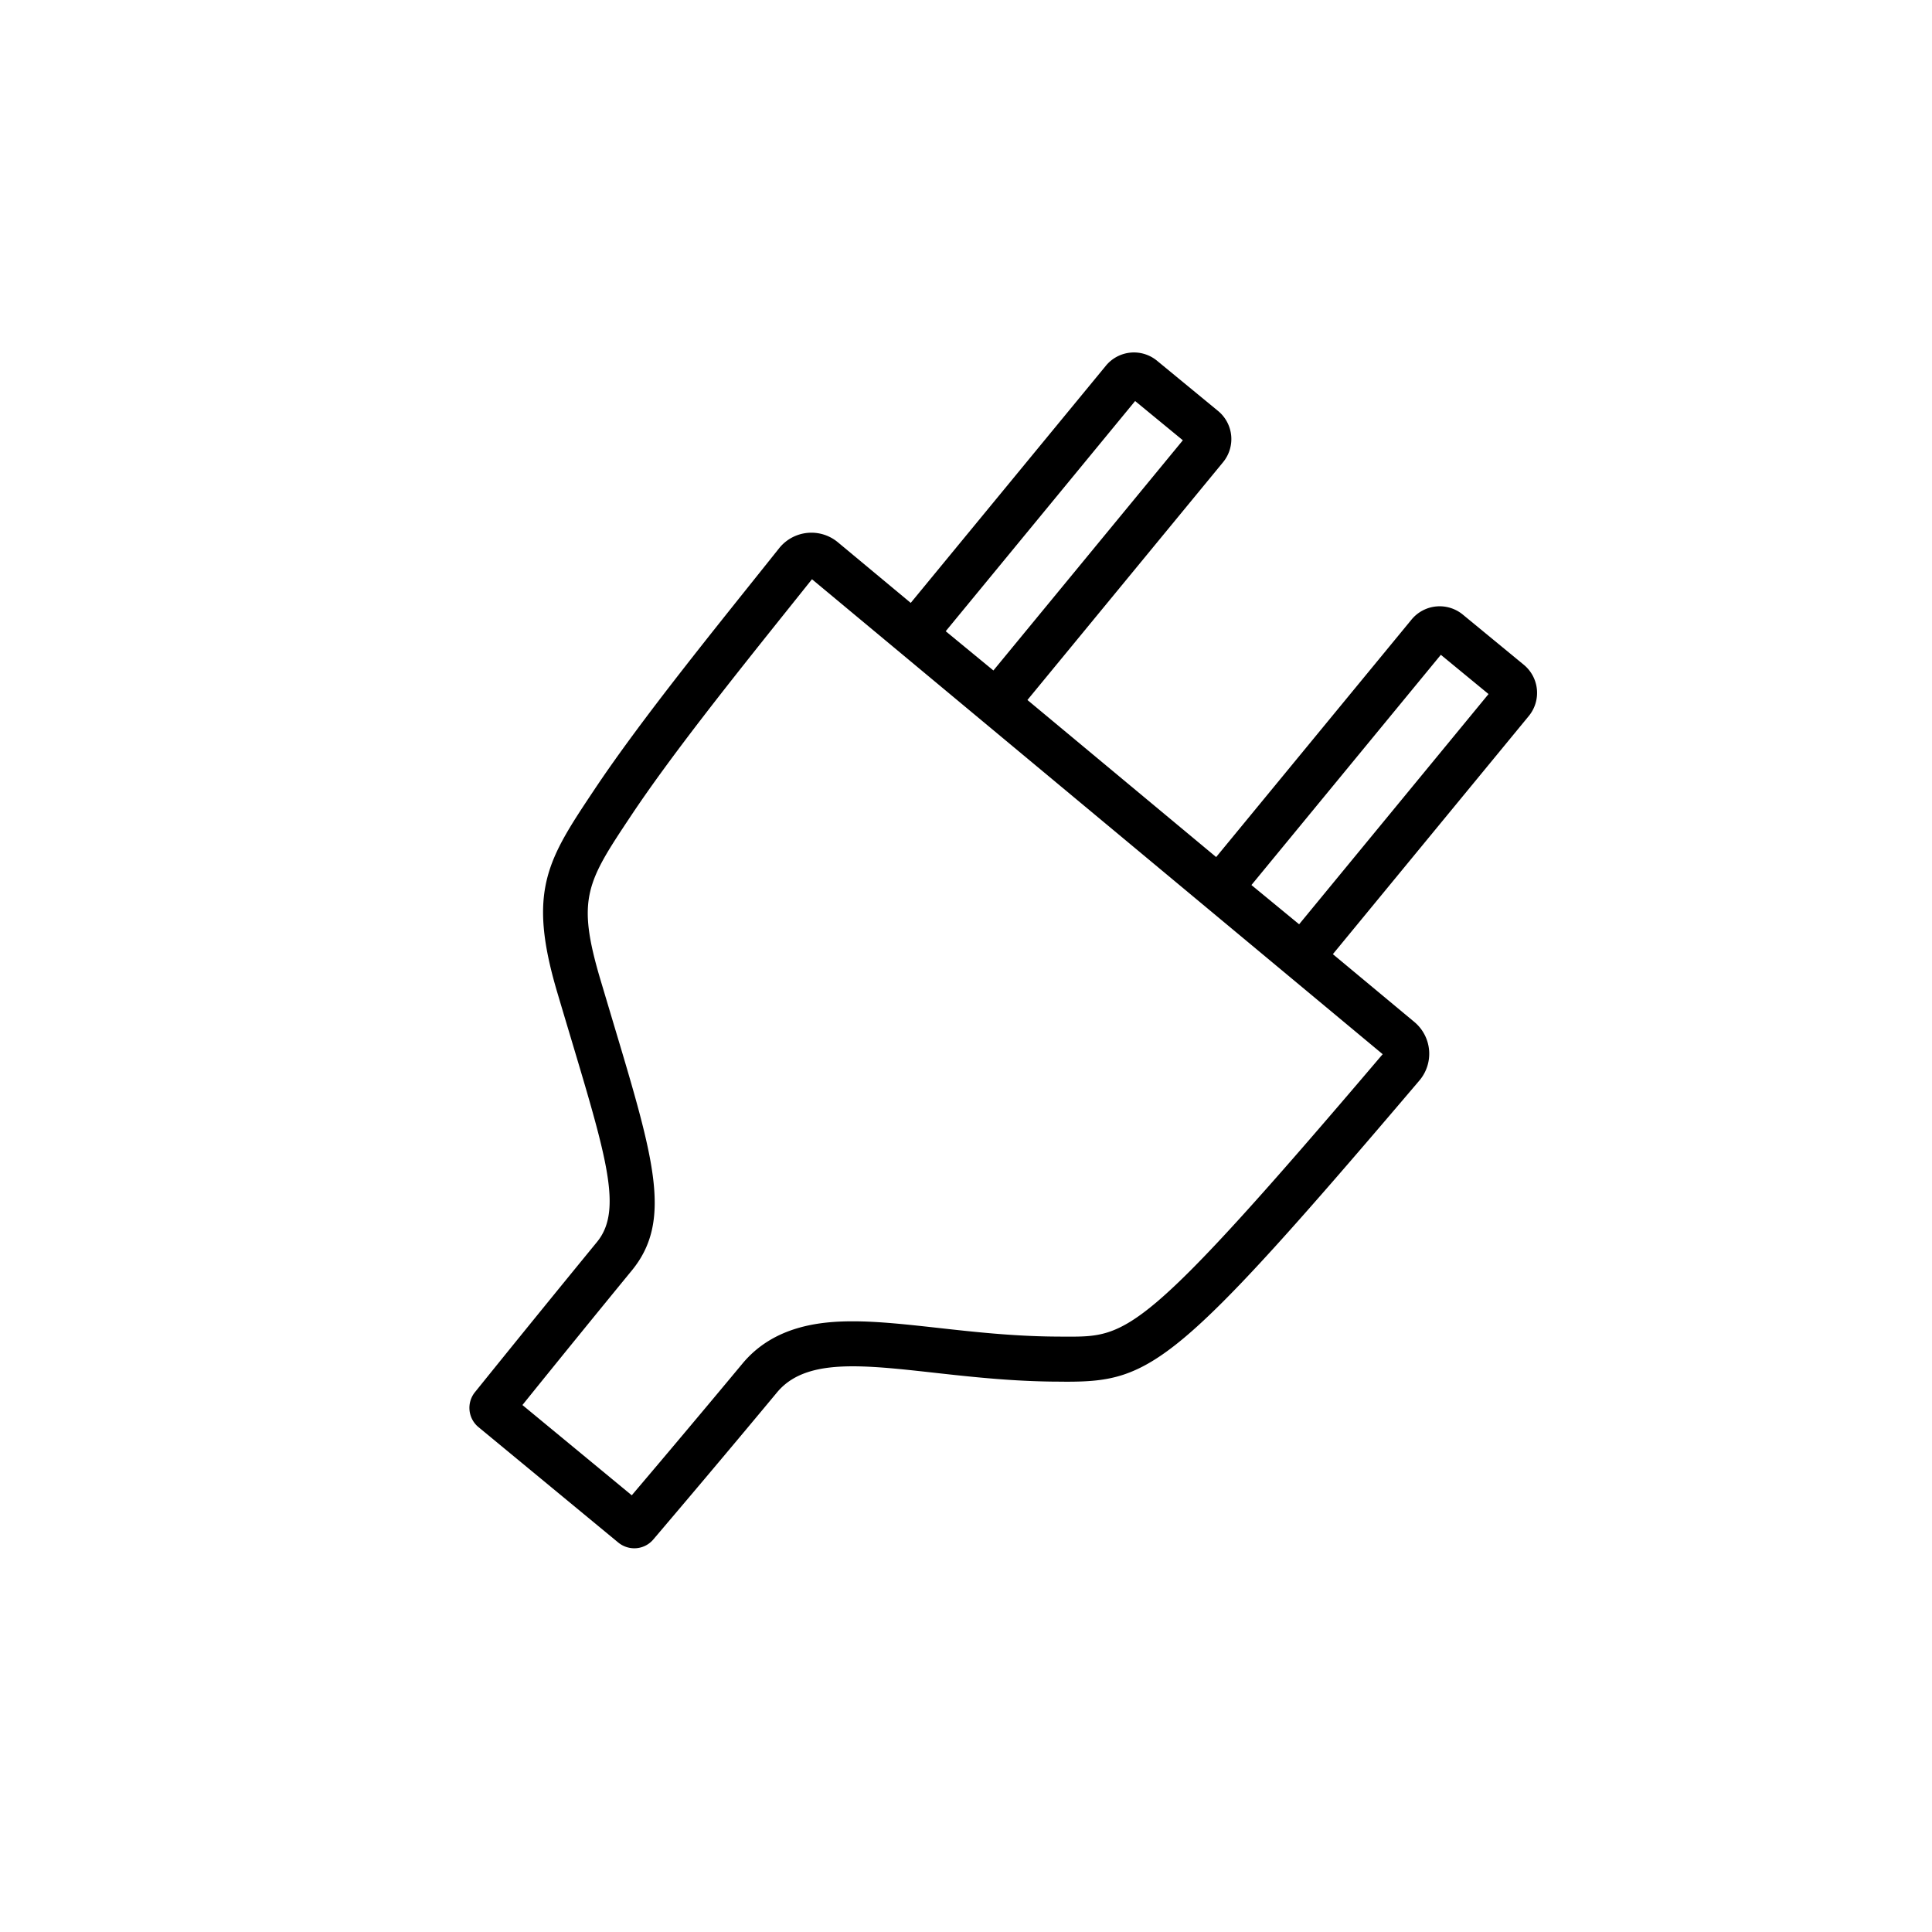 <svg width="54" height="54" viewBox="0 0 54 54" xmlns="http://www.w3.org/2000/svg"><path d="M36.311 25.834l-1.333-1.097 5.294-6.435 1.333 1.097-5.294 6.435zm-6.5 11.526l-.388-.003c-1.141-.013-2.229-.133-3.189-.24-.86-.095-1.671-.186-2.396-.186-.903 0-2.207.123-3.087 1.183a476.373 476.373 0 0 1-3.093 3.68l-3.056-2.523a591.25 591.25 0 0 1 3.057-3.76c1.14-1.39.625-3.111-.505-6.883l-.374-1.253c-.674-2.275-.378-2.72.874-4.6 1.13-1.695 2.877-3.88 4.419-5.807l.622-.778 15.951 13.275c-6.713 7.896-7.124 7.895-8.835 7.895zm1.916-26.151l1.334 1.097-5.295 6.434-1.333-1.097 5.294-6.434zm10.864 7.372l-1.705-1.403a1.018 1.018 0 0 0-1.433.139l-5.461 6.638-5.275-4.39 5.468-6.646a1.018 1.018 0 0 0-.139-1.432l-1.705-1.403a1.015 1.015 0 0 0-1.432.139l-5.454 6.628-2.036-1.694a1.155 1.155 0 0 0-1.628.149c-1.727 2.167-3.848 4.767-5.184 6.773-1.295 1.943-1.876 2.808-1.033 5.653 1.281 4.326 1.91 6.009 1.112 6.982a690.493 690.493 0 0 0-3.412 4.199.698.698 0 0 0 .104.979l3.9 3.22a.708.708 0 0 0 .45.163.694.694 0 0 0 .531-.245c.672-.79 2.017-2.376 3.46-4.113.463-.557 1.186-.728 2.119-.728 1.429 0 3.348.4 5.571.427.14 0 .273.003.402.003 2.375 0 3.103-.467 9.869-8.427a1.156 1.156 0 0 0-.149-1.628l-2.277-1.895 5.476-6.656a1.018 1.018 0 0 0-.139-1.432z" fill="#000" fill-rule="evenodd"/></svg>